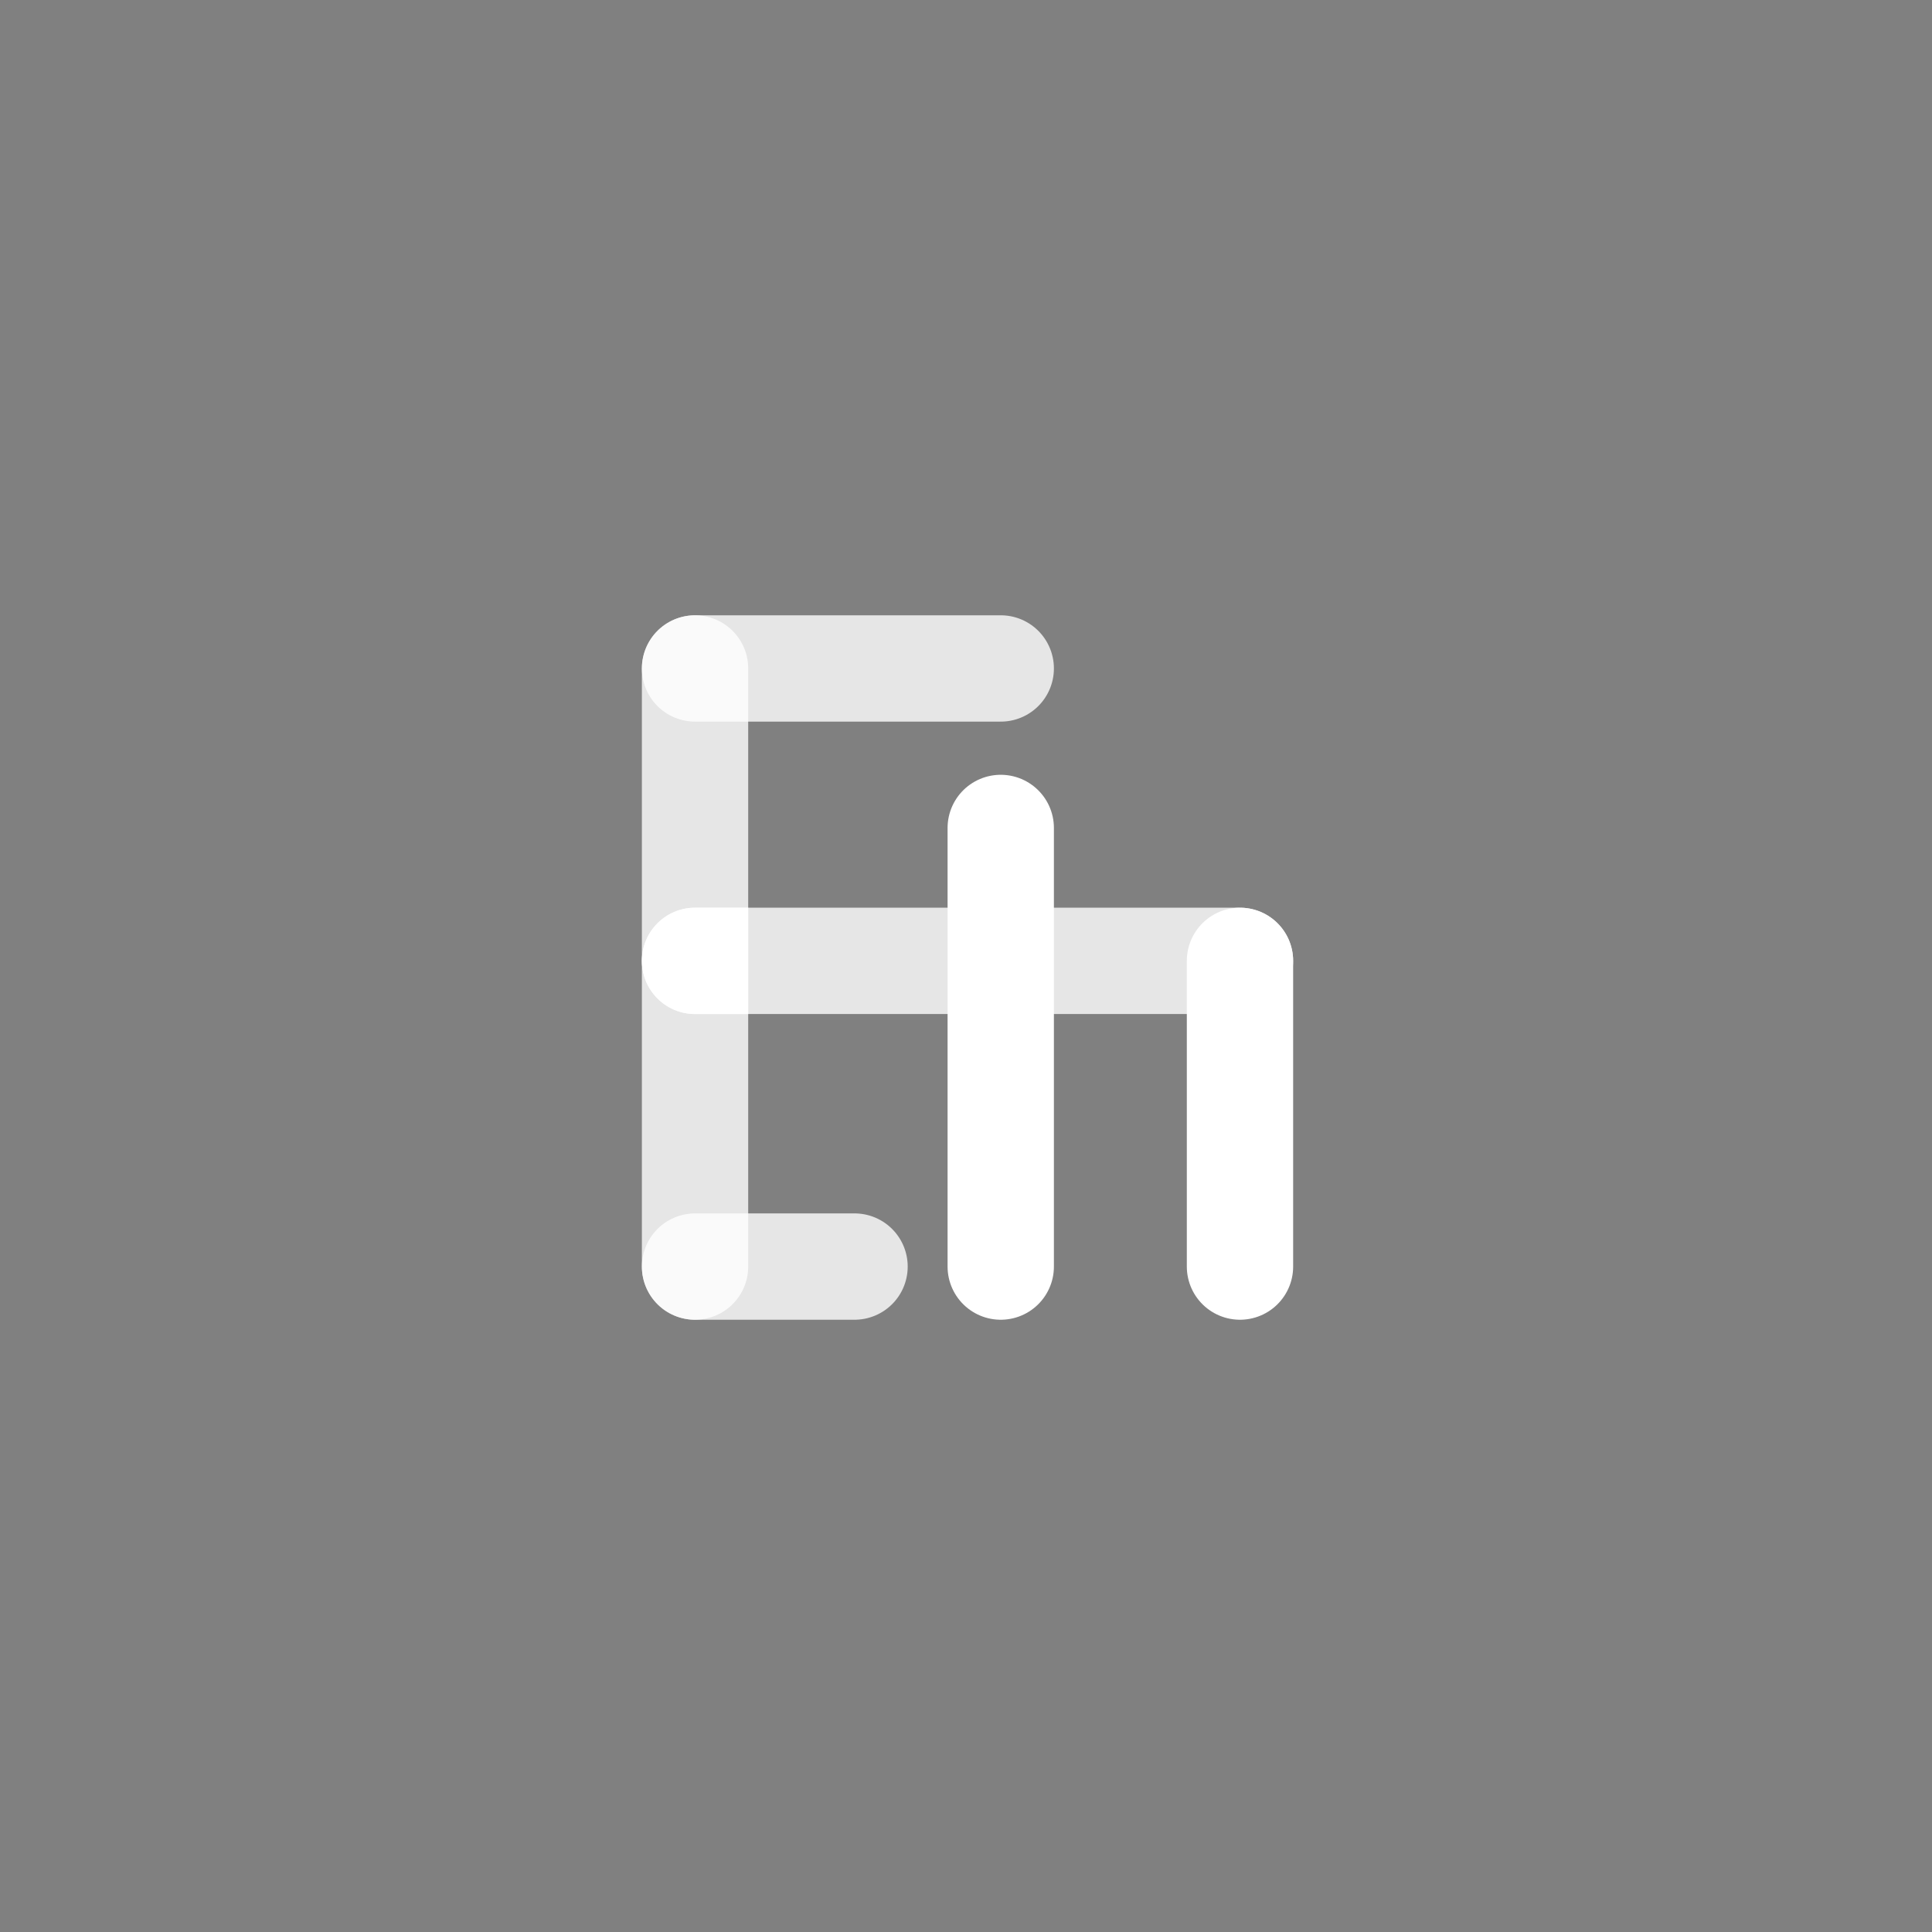 <?xml version="1.0" encoding="UTF-8"?>
<svg xmlns="http://www.w3.org/2000/svg" width="324.0" height="324.0" viewBox="0 0 108.0 108.0">
  <rect x="0" y="0" width="108.0" height="108.0" fill="#808080" stroke="none"/>
  <g transform="translate(30.68 30.68) scale(0.743 0.743)">
    <path d="M11,9H34" stroke="#FFFFFF" stroke-width="8.0" stroke-linecap="round" stroke-opacity="0.8" />
    <path d="M11,54H23" stroke="#FFFFFF" stroke-width="8.0" stroke-linecap="round" stroke-opacity="0.8" />
    <path d="M11,9L11,54" stroke="#FFFFFF" stroke-width="8.0" stroke-linecap="round" stroke-opacity="0.8" />
    <path d="M11,31L52,31" stroke="#FFFFFF" stroke-width="8.0" stroke-linecap="round" stroke-opacity="0.8" />
    <path d="M52,31L52,54" stroke="#FFFFFF" stroke-width="8.0" stroke-linecap="round" />
    <path d="M34,21L34,54" stroke="#FFFFFF" stroke-width="8.0" stroke-linecap="round" />
    <path d="M15,35H11C8.791,35 7,33.209 7,31C7,28.791 8.791,27 11,27H15V35Z" fill="#FFFFFF" />
  </g>
</svg>
